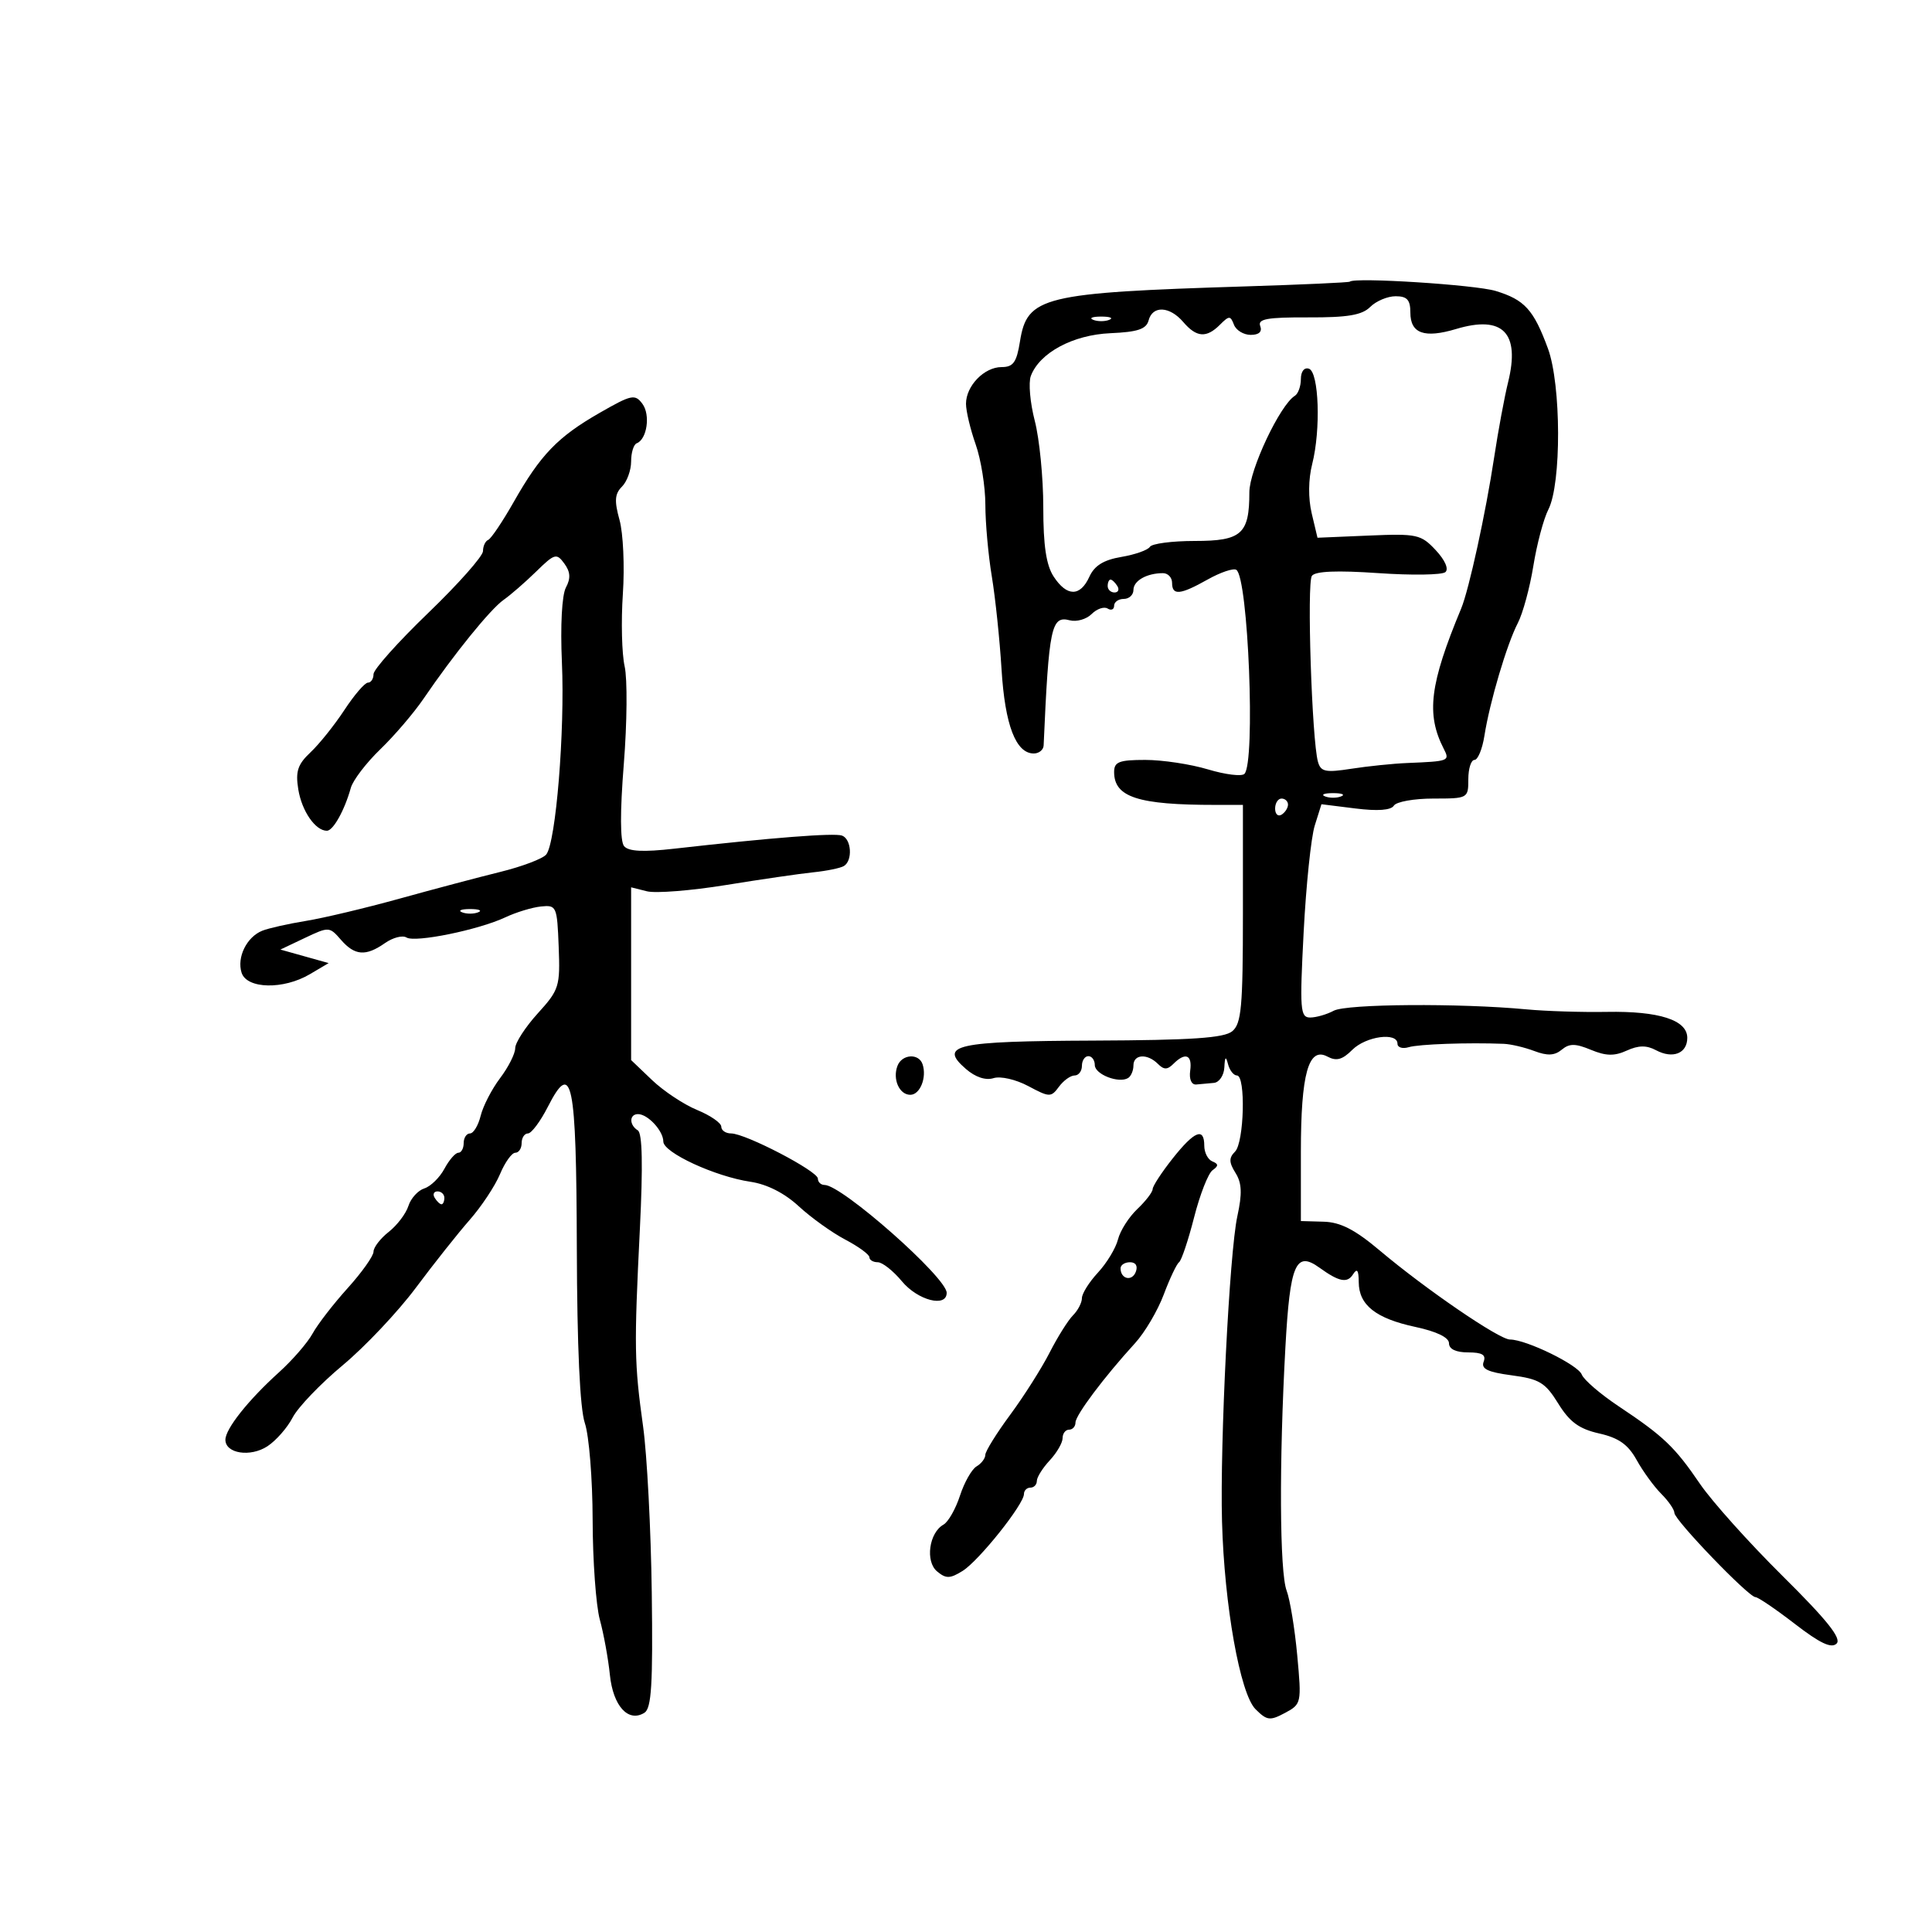 <svg xmlns="http://www.w3.org/2000/svg" width="300" height="300" viewBox="0 0 300 300" version="1.1">
	<path d="M 209.597 43.736 C 209.467 43.866, 202.193 44.196, 193.431 44.471 C 161.855 45.459, 159.498 46.034, 158.381 53.017 C 157.861 56.272, 157.339 57, 155.527 57 C 152.829 57, 150 59.919, 150 62.703 C 150 63.828, 150.675 66.662, 151.500 69 C 152.325 71.338, 153.003 75.557, 153.006 78.376 C 153.009 81.194, 153.459 86.200, 154.007 89.500 C 154.554 92.800, 155.236 99.305, 155.521 103.956 C 156.051 112.588, 157.743 117, 160.523 117 C 161.335 117, 162.025 116.438, 162.055 115.750 C 162.869 97.331, 163.237 95.567, 166.114 96.320 C 167.171 96.596, 168.699 96.158, 169.510 95.347 C 170.321 94.536, 171.438 94.153, 171.992 94.495 C 172.547 94.838, 173 94.641, 173 94.059 C 173 93.477, 173.675 93, 174.500 93 C 175.325 93, 176 92.373, 176 91.607 C 176 90.177, 178.069 89, 180.582 89 C 181.362 89, 182 89.675, 182 90.500 C 182 92.507, 183.244 92.391, 187.534 89.981 C 189.511 88.870, 191.508 88.196, 191.971 88.482 C 193.828 89.630, 194.974 118.426, 193.232 120.168 C 192.806 120.594, 190.258 120.280, 187.570 119.471 C 184.882 118.662, 180.504 118, 177.841 118 C 173.772 118, 173 118.299, 173 119.878 C 173 123.789, 176.706 124.991, 188.750 124.984 L 193 124.981 193 141.868 C 193 156.356, 192.765 158.950, 191.346 160.128 C 190.075 161.183, 185.096 161.519, 169.814 161.583 C 148.331 161.672, 145.688 162.260, 149.991 165.992 C 151.462 167.268, 153.060 167.798, 154.274 167.413 C 155.356 167.070, 157.739 167.615, 159.676 168.649 C 162.969 170.408, 163.205 170.413, 164.431 168.750 C 165.140 167.787, 166.233 167, 166.860 167 C 167.487 167, 168 166.325, 168 165.500 C 168 164.675, 168.450 164, 169 164 C 169.550 164, 170 164.623, 170 165.383 C 170 166.827, 173.739 168.279, 175.174 167.393 C 175.628 167.112, 176 166.234, 176 165.441 C 176 163.691, 178.154 163.554, 179.800 165.200 C 180.733 166.133, 181.267 166.133, 182.200 165.200 C 184.062 163.338, 185.157 163.778, 184.813 166.250 C 184.627 167.585, 185.008 168.459, 185.750 168.400 C 186.438 168.345, 187.675 168.233, 188.500 168.150 C 189.325 168.067, 190.052 166.988, 190.116 165.750 C 190.203 164.057, 190.345 163.933, 190.689 165.250 C 190.941 166.213, 191.564 167, 192.073 167 C 193.456 167, 193.193 177.407, 191.775 178.825 C 190.808 179.792, 190.824 180.489, 191.849 182.131 C 192.837 183.711, 192.905 185.327, 192.134 188.856 C 190.908 194.462, 189.421 224.091, 189.754 236.260 C 190.112 249.284, 192.558 263.002, 194.950 265.395 C 196.728 267.172, 197.197 267.232, 199.531 265.983 C 202.087 264.616, 202.120 264.458, 201.435 257.046 C 201.052 252.896, 200.311 248.375, 199.788 247 C 198.695 244.121, 198.609 227.055, 199.598 209.165 C 200.312 196.257, 201.201 194.186, 204.886 196.847 C 207.912 199.032, 209.201 199.292, 210.086 197.896 C 210.730 196.878, 210.974 197.203, 210.985 199.095 C 211.006 202.654, 213.633 204.728, 219.791 206.049 C 223.094 206.757, 225 207.684, 225 208.583 C 225 209.487, 226.074 210, 227.969 210 C 230.155 210, 230.790 210.383, 230.379 211.454 C 229.956 212.558, 231.004 213.064, 234.740 213.560 C 239.039 214.130, 239.950 214.683, 241.964 217.942 C 243.737 220.810, 245.205 221.883, 248.317 222.586 C 251.351 223.271, 252.808 224.302, 254.136 226.704 C 255.111 228.466, 256.829 230.829, 257.954 231.954 C 259.079 233.079, 260 234.416, 260 234.925 C 260 236.023, 271.526 248, 272.584 248 C 272.986 248, 275.739 249.870, 278.702 252.156 C 282.615 255.175, 284.389 256.011, 285.187 255.213 C 285.985 254.415, 283.694 251.548, 276.811 244.731 C 271.599 239.570, 265.826 233.132, 263.980 230.424 C 260.066 224.678, 258.323 223.015, 251.343 218.365 C 248.507 216.476, 245.929 214.259, 245.615 213.438 C 245.035 211.928, 236.982 208, 234.465 208 C 232.801 208, 221.431 200.230, 214.277 194.203 C 210.390 190.928, 208.153 189.778, 205.527 189.704 L 202 189.604 202 178.849 C 202 166.744, 203.184 162.493, 206.119 164.064 C 207.514 164.810, 208.439 164.561, 209.977 163.023 C 212.099 160.901, 217 160.234, 217 162.067 C 217 162.654, 217.787 162.897, 218.750 162.605 C 220.303 162.135, 227.943 161.866, 233.500 162.085 C 234.600 162.128, 236.738 162.631, 238.251 163.203 C 240.279 163.970, 241.396 163.917, 242.500 163 C 243.695 162.008, 244.615 162.012, 247.044 163.018 C 249.374 163.983, 250.681 164.011, 252.602 163.135 C 254.421 162.306, 255.672 162.289, 257.135 163.072 C 259.745 164.469, 262 163.579, 262 161.153 C 262 158.391, 257.619 156.980, 249.500 157.125 C 245.650 157.194, 240.025 157.016, 237 156.731 C 226.655 155.755, 209.093 155.880, 207.105 156.944 C 206.020 157.525, 204.369 158, 203.437 158 C 201.896 158, 201.805 156.806, 202.429 144.750 C 202.806 137.463, 203.582 130.011, 204.154 128.190 L 205.195 124.880 210.476 125.540 C 213.917 125.970, 215.995 125.817, 216.438 125.100 C 216.812 124.495, 219.566 124, 222.559 124 C 227.938 124, 228 123.966, 228 121 C 228 119.350, 228.430 118, 228.955 118 C 229.480 118, 230.175 116.312, 230.499 114.250 C 231.324 109.008, 233.987 100.023, 235.684 96.752 C 236.469 95.241, 237.555 91.243, 238.099 87.869 C 238.642 84.494, 239.691 80.556, 240.429 79.117 C 242.473 75.133, 242.431 59.730, 240.360 54.109 C 238.138 48.080, 236.741 46.545, 232.236 45.176 C 229.075 44.216, 210.308 43.022, 209.597 43.736 M 212.770 47.658 C 211.497 48.932, 209.262 49.309, 203.136 49.284 C 196.773 49.259, 195.266 49.530, 195.687 50.626 C 196.026 51.509, 195.499 52, 194.214 52 C 193.114 52, 191.942 51.292, 191.610 50.426 C 191.060 48.993, 190.864 48.993, 189.431 50.426 C 187.333 52.525, 185.795 52.410, 183.732 50 C 181.620 47.533, 178.967 47.410, 178.355 49.750 C 177.999 51.107, 176.669 51.554, 172.423 51.739 C 166.604 51.993, 161.422 54.778, 160.067 58.379 C 159.678 59.413, 159.954 62.549, 160.680 65.347 C 161.406 68.146, 162 74.179, 162 78.753 C 162 84.725, 162.455 87.765, 163.615 89.535 C 165.666 92.665, 167.735 92.677, 169.152 89.566 C 169.944 87.827, 171.365 86.945, 174.125 86.479 C 176.251 86.120, 178.243 85.415, 178.554 84.913 C 178.864 84.411, 182.001 84, 185.524 84 C 192.793 84, 194 82.923, 194 76.437 C 194 72.971, 198.754 62.888, 201.061 61.462 C 201.578 61.143, 202 59.971, 202 58.858 C 202 57.682, 202.524 57.009, 203.250 57.252 C 204.806 57.773, 205.113 66.718, 203.757 72.057 C 203.156 74.429, 203.126 77.368, 203.679 79.705 L 204.579 83.500 212.540 83.163 C 220.032 82.845, 220.643 82.978, 222.937 85.426 C 224.378 86.964, 224.991 88.358, 224.437 88.838 C 223.922 89.284, 219.225 89.353, 214 88.992 C 207.619 88.552, 204.240 88.691, 203.709 89.418 C 202.909 90.512, 203.709 114.977, 204.654 118.299 C 205.093 119.842, 205.829 119.995, 209.833 119.372 C 212.400 118.973, 216.300 118.572, 218.500 118.481 C 225.046 118.211, 225.156 118.168, 224.174 116.250 C 221.428 110.887, 222.010 106.223, 226.887 94.500 C 228.101 91.583, 230.707 79.640, 232.015 71 C 232.640 66.875, 233.612 61.635, 234.176 59.355 C 236.073 51.685, 233.370 48.910, 226.119 51.082 C 221.163 52.567, 219 51.792, 219 48.531 C 219 46.561, 218.493 46, 216.714 46 C 215.457 46, 213.682 46.746, 212.770 47.658 M 169.750 49.662 C 170.438 49.940, 171.563 49.940, 172.250 49.662 C 172.938 49.385, 172.375 49.158, 171 49.158 C 169.625 49.158, 169.063 49.385, 169.750 49.662 M 93.109 64.110 C 86.600 67.843, 83.940 70.600, 79.782 77.925 C 78.042 80.991, 76.254 83.650, 75.809 83.833 C 75.364 84.017, 75 84.801, 75 85.577 C 75 86.353, 71.175 90.671, 66.500 95.173 C 61.825 99.675, 58 103.953, 58 104.679 C 58 105.406, 57.610 106, 57.133 106 C 56.656 106, 55.010 107.912, 53.476 110.250 C 51.941 112.588, 49.577 115.541, 48.222 116.814 C 46.224 118.691, 45.865 119.779, 46.318 122.574 C 46.867 125.953, 48.972 129, 50.760 129 C 51.732 129, 53.506 125.822, 54.475 122.343 C 54.806 121.156, 56.868 118.456, 59.059 116.343 C 61.249 114.229, 64.267 110.700, 65.765 108.500 C 70.450 101.622, 76.152 94.582, 78.200 93.147 C 79.281 92.390, 81.554 90.413, 83.251 88.755 C 86.128 85.942, 86.423 85.858, 87.629 87.508 C 88.574 88.800, 88.640 89.805, 87.872 91.238 C 87.252 92.397, 86.999 97.151, 87.253 102.850 C 87.729 113.505, 86.317 130.833, 84.821 132.684 C 84.295 133.335, 81.083 134.553, 77.683 135.391 C 74.282 136.229, 67.225 138.101, 62 139.551 C 56.775 141, 50.250 142.552, 47.500 142.999 C 44.750 143.446, 41.700 144.132, 40.722 144.524 C 38.311 145.489, 36.754 148.649, 37.512 151.038 C 38.317 153.574, 44.005 153.701, 48.112 151.275 L 51.033 149.549 47.286 148.498 L 43.539 147.447 47.335 145.646 C 51.060 143.878, 51.164 143.883, 52.932 145.922 C 55.085 148.404, 56.793 148.534, 59.779 146.442 C 61.003 145.585, 62.506 145.194, 63.119 145.574 C 64.469 146.408, 74.337 144.390, 78.500 142.429 C 80.150 141.652, 82.625 140.900, 84 140.758 C 86.414 140.509, 86.509 140.722, 86.752 147 C 86.993 153.182, 86.834 153.689, 83.502 157.360 C 81.576 159.484, 80 161.916, 80 162.766 C 80 163.616, 78.946 165.704, 77.659 167.406 C 76.371 169.108, 75.012 171.738, 74.639 173.250 C 74.267 174.762, 73.520 176, 72.981 176 C 72.441 176, 72 176.675, 72 177.500 C 72 178.325, 71.626 179, 71.169 179 C 70.712 179, 69.740 180.118, 69.009 181.483 C 68.278 182.849, 66.875 184.222, 65.891 184.535 C 64.907 184.847, 63.794 186.075, 63.416 187.263 C 63.039 188.452, 61.666 190.261, 60.365 191.285 C 59.064 192.308, 58 193.691, 58 194.359 C 58 195.026, 56.188 197.581, 53.972 200.036 C 51.757 202.491, 49.311 205.659, 48.537 207.075 C 47.763 208.491, 45.413 211.202, 43.315 213.098 C 38.543 217.410, 35 221.872, 35 223.567 C 35 225.710, 38.881 226.308, 41.528 224.574 C 42.865 223.698, 44.628 221.687, 45.446 220.105 C 46.264 218.523, 49.760 214.874, 53.216 211.996 C 56.672 209.118, 61.778 203.709, 64.563 199.977 C 67.347 196.245, 71.116 191.493, 72.938 189.418 C 74.760 187.343, 76.875 184.150, 77.639 182.323 C 78.402 180.495, 79.471 179, 80.013 179 C 80.556 179, 81 178.325, 81 177.500 C 81 176.675, 81.441 176, 81.980 176 C 82.518 176, 83.905 174.146, 85.061 171.881 C 88.836 164.481, 89.493 167.678, 89.569 193.804 C 89.613 209.213, 90.050 218.722, 90.819 220.993 C 91.468 222.915, 92.011 229.665, 92.024 235.993 C 92.037 242.322, 92.540 249.300, 93.141 251.500 C 93.743 253.700, 94.445 257.553, 94.701 260.062 C 95.197 264.912, 97.556 267.510, 100.060 265.963 C 101.165 265.280, 101.394 261.559, 101.206 247.305 C 101.078 237.512, 100.472 225.900, 99.859 221.500 C 98.489 211.652, 98.449 209.212, 99.359 190.835 C 99.847 180.979, 99.743 175.959, 99.042 175.526 C 97.680 174.684, 97.700 173, 99.071 173 C 100.598 173, 103 175.603, 103 177.258 C 103 178.975, 111.052 182.694, 116.527 183.504 C 119.096 183.885, 121.810 185.260, 124.027 187.306 C 125.937 189.070, 129.188 191.400, 131.250 192.484 C 133.313 193.568, 135 194.802, 135 195.227 C 135 195.652, 135.584 196, 136.297 196 C 137.010 196, 138.698 197.331, 140.047 198.958 C 142.511 201.929, 147 203.085, 147 200.749 C 147 198.374, 130.729 184, 128.040 184 C 127.468 184, 127 183.556, 127 183.014 C 127 181.855, 115.756 176, 113.529 176 C 112.688 176, 112 175.527, 112 174.949 C 112 174.371, 110.313 173.205, 108.250 172.358 C 106.188 171.511, 103.037 169.421, 101.250 167.713 L 98 164.608 98 151.195 L 98 137.783 100.458 138.400 C 101.810 138.739, 107.322 138.302, 112.708 137.429 C 118.094 136.555, 124.209 135.664, 126.297 135.450 C 128.386 135.235, 130.523 134.795, 131.047 134.471 C 132.427 133.618, 132.217 130.295, 130.750 129.750 C 129.565 129.311, 119.781 130.074, 104.688 131.784 C 99.874 132.330, 97.592 132.213, 96.907 131.389 C 96.287 130.641, 96.272 126.047, 96.866 118.619 C 97.376 112.237, 97.433 105.421, 96.994 103.472 C 96.554 101.522, 96.430 96.456, 96.718 92.213 C 97.006 87.971, 96.773 82.809, 96.200 80.743 C 95.376 77.774, 95.455 76.687, 96.579 75.564 C 97.360 74.782, 98 73.023, 98 71.655 C 98 70.286, 98.391 69.017, 98.868 68.833 C 100.470 68.218, 101.021 64.411, 99.755 62.707 C 98.600 61.153, 98.069 61.266, 93.109 64.110 M 172 91 C 172 91.550, 172.477 92, 173.059 92 C 173.641 92, 173.840 91.550, 173.500 91 C 173.160 90.450, 172.684 90, 172.441 90 C 172.198 90, 172 90.450, 172 91 M 205.750 123.662 C 206.438 123.940, 207.563 123.940, 208.250 123.662 C 208.938 123.385, 208.375 123.158, 207 123.158 C 205.625 123.158, 205.063 123.385, 205.750 123.662 M 198 125.559 C 198 126.416, 198.450 126.840, 199 126.500 C 199.550 126.160, 200 125.459, 200 124.941 C 200 124.423, 199.550 124, 199 124 C 198.450 124, 198 124.702, 198 125.559 M 71.750 141.662 C 72.438 141.940, 73.563 141.940, 74.250 141.662 C 74.938 141.385, 74.375 141.158, 73 141.158 C 71.625 141.158, 71.063 141.385, 71.750 141.662 M 139.362 165.500 C 138.568 167.567, 139.644 170, 141.352 170 C 142.867 170, 143.945 167.305, 143.254 165.250 C 142.670 163.515, 140.059 163.682, 139.362 165.500 M 182.084 179.894 C 180.388 182.036, 178.992 184.173, 178.983 184.644 C 178.973 185.115, 177.897 186.513, 176.591 187.751 C 175.285 188.989, 173.939 191.107, 173.600 192.458 C 173.261 193.810, 171.862 196.125, 170.492 197.604 C 169.121 199.082, 168 200.869, 168 201.575 C 168 202.280, 167.377 203.480, 166.616 204.241 C 165.855 205.003, 164.218 207.612, 162.980 210.040 C 161.741 212.467, 158.989 216.807, 156.864 219.684 C 154.739 222.561, 153 225.361, 153 225.908 C 153 226.454, 152.389 227.260, 151.641 227.700 C 150.894 228.140, 149.735 230.184, 149.066 232.242 C 148.397 234.301, 147.245 236.326, 146.505 236.742 C 144.259 238.007, 143.650 242.465, 145.512 244.010 C 146.898 245.161, 147.510 245.149, 149.466 243.936 C 151.990 242.369, 159 233.588, 159 231.991 C 159 231.446, 159.450 231, 160 231 C 160.550 231, 161 230.531, 161 229.958 C 161 229.385, 161.900 227.950, 163 226.770 C 164.100 225.589, 165 224.033, 165 223.311 C 165 222.590, 165.450 222, 166 222 C 166.550 222, 167 221.502, 167 220.894 C 167 219.751, 171.437 213.837, 176.254 208.562 C 177.769 206.903, 179.771 203.510, 180.703 201.023 C 181.635 198.535, 182.706 196.275, 183.083 196 C 183.460 195.725, 184.511 192.592, 185.418 189.038 C 186.325 185.484, 187.614 182.188, 188.284 181.712 C 189.234 181.037, 189.227 180.737, 188.250 180.341 C 187.563 180.062, 187 178.971, 187 177.917 C 187 174.994, 185.481 175.605, 182.084 179.894 M 67.500 186 C 67.840 186.550, 68.316 187, 68.559 187 C 68.802 187, 69 186.550, 69 186 C 69 185.450, 68.523 185, 67.941 185 C 67.359 185, 67.160 185.450, 67.500 186 M 174 196.941 C 174 198.617, 175.774 199.033, 176.364 197.494 C 176.712 196.587, 176.361 196, 175.469 196 C 174.661 196, 174 196.423, 174 196.941" stroke="none" fill="black" fill-rule="evenodd"/>
</svg>